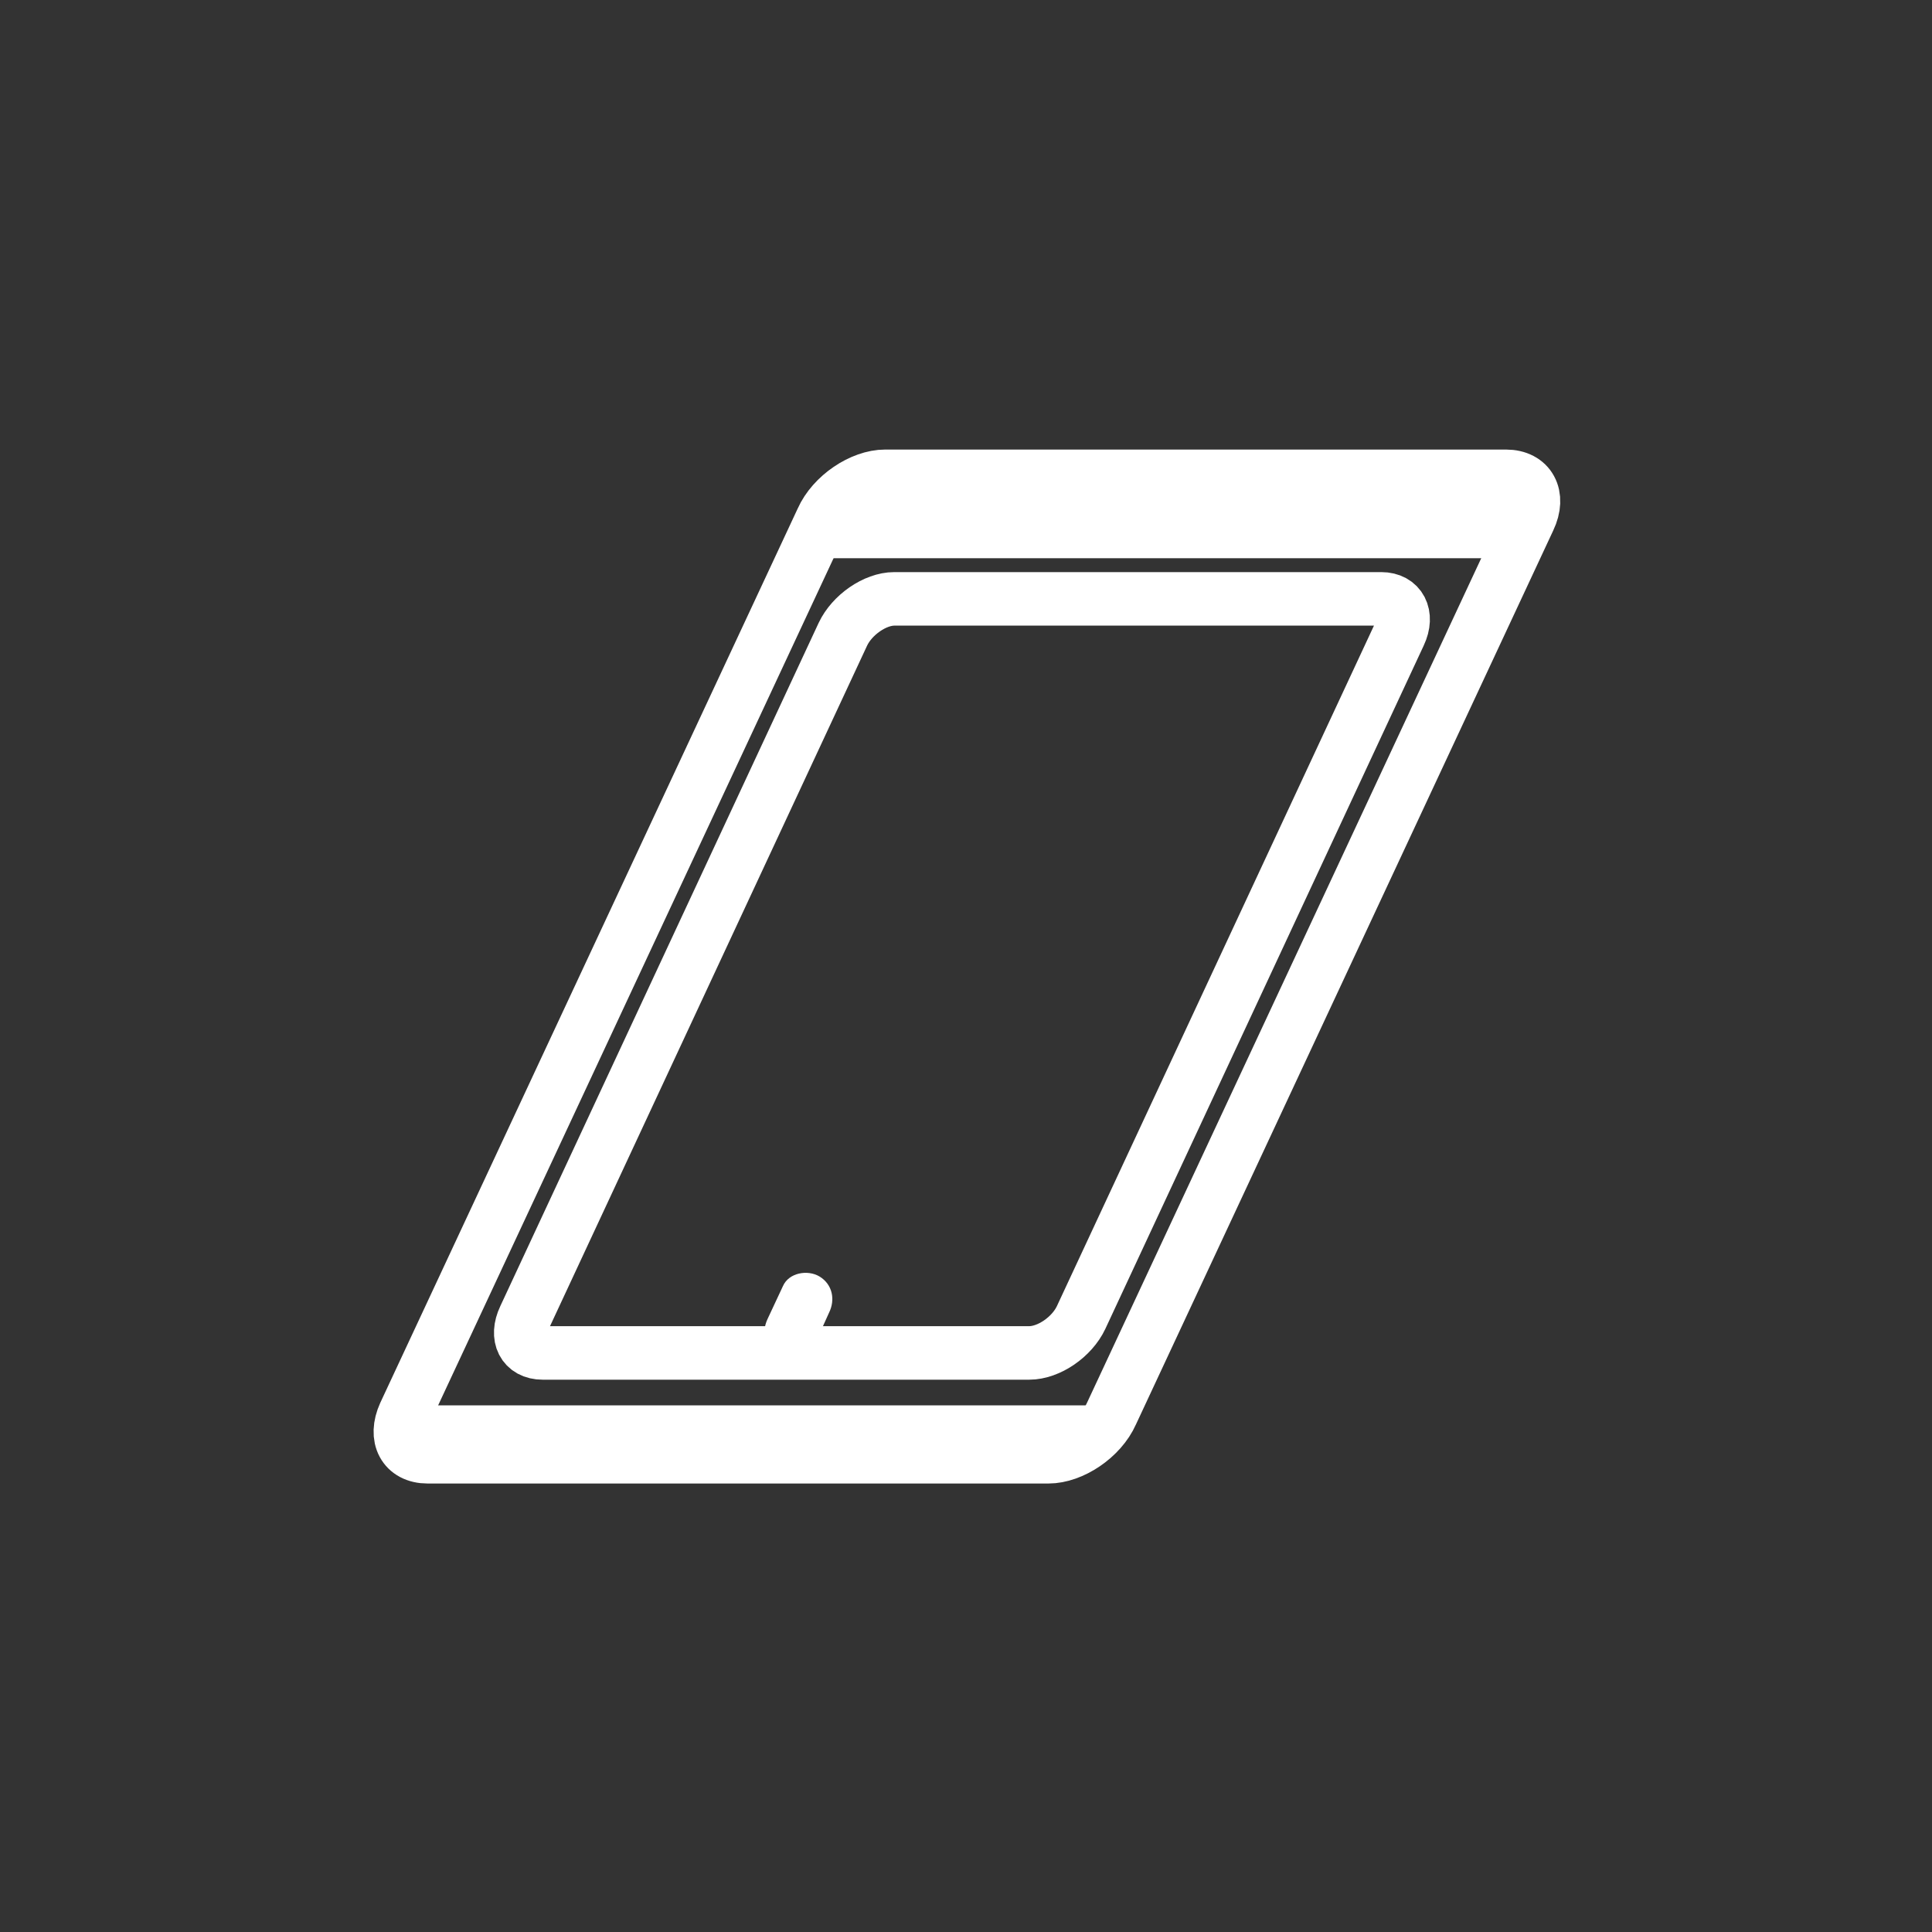 <svg xmlns="http://www.w3.org/2000/svg" width="361" height="361"><rect width="100%" height="100%" fill="#333333" stroke="none"/><path d="M202 246.2c-1.7 3.6-6 6.6-9.7 6.6h-90.9c-3.6 0-5.1-3-3.4-6.6l59.5-127.7c1.7-3.6 6-6.6 9.6-6.6h91c3.5 0 5.1 3 3.4 6.6L202 246.2z" fill="none" stroke="#fff" stroke-width="10" stroke-miterlimit="10"/><path d="M146.3 240.3l-2.9 6.2c-1.1 2.4-.7 5.3 1.8 6.8 2.2 1.3 5.7.7 6.9-1.8l2.8-6.2c1.2-2.4.7-5.3-1.8-6.8-2.2-1.3-5.7-.7-6.8 1.8z" fill="#fff"/><path d="M207.7 264.1c-2 4.5-7.4 8.1-11.8 8.1h-116c-4.4 0-6.3-3.6-4.3-8l78-167.1c2-4.5 7.4-8.1 11.8-8.1h116c4.4 0 6.4 3.6 4.3 8l-78 167.1z" fill="none" stroke="#fff" stroke-width="10" stroke-miterlimit="10"/><path fill="#fff" d="M278 104.3H150.3l8.8-17.3h127.5zM76.3 262.6h127.4v6.4H76.4z"/></svg>